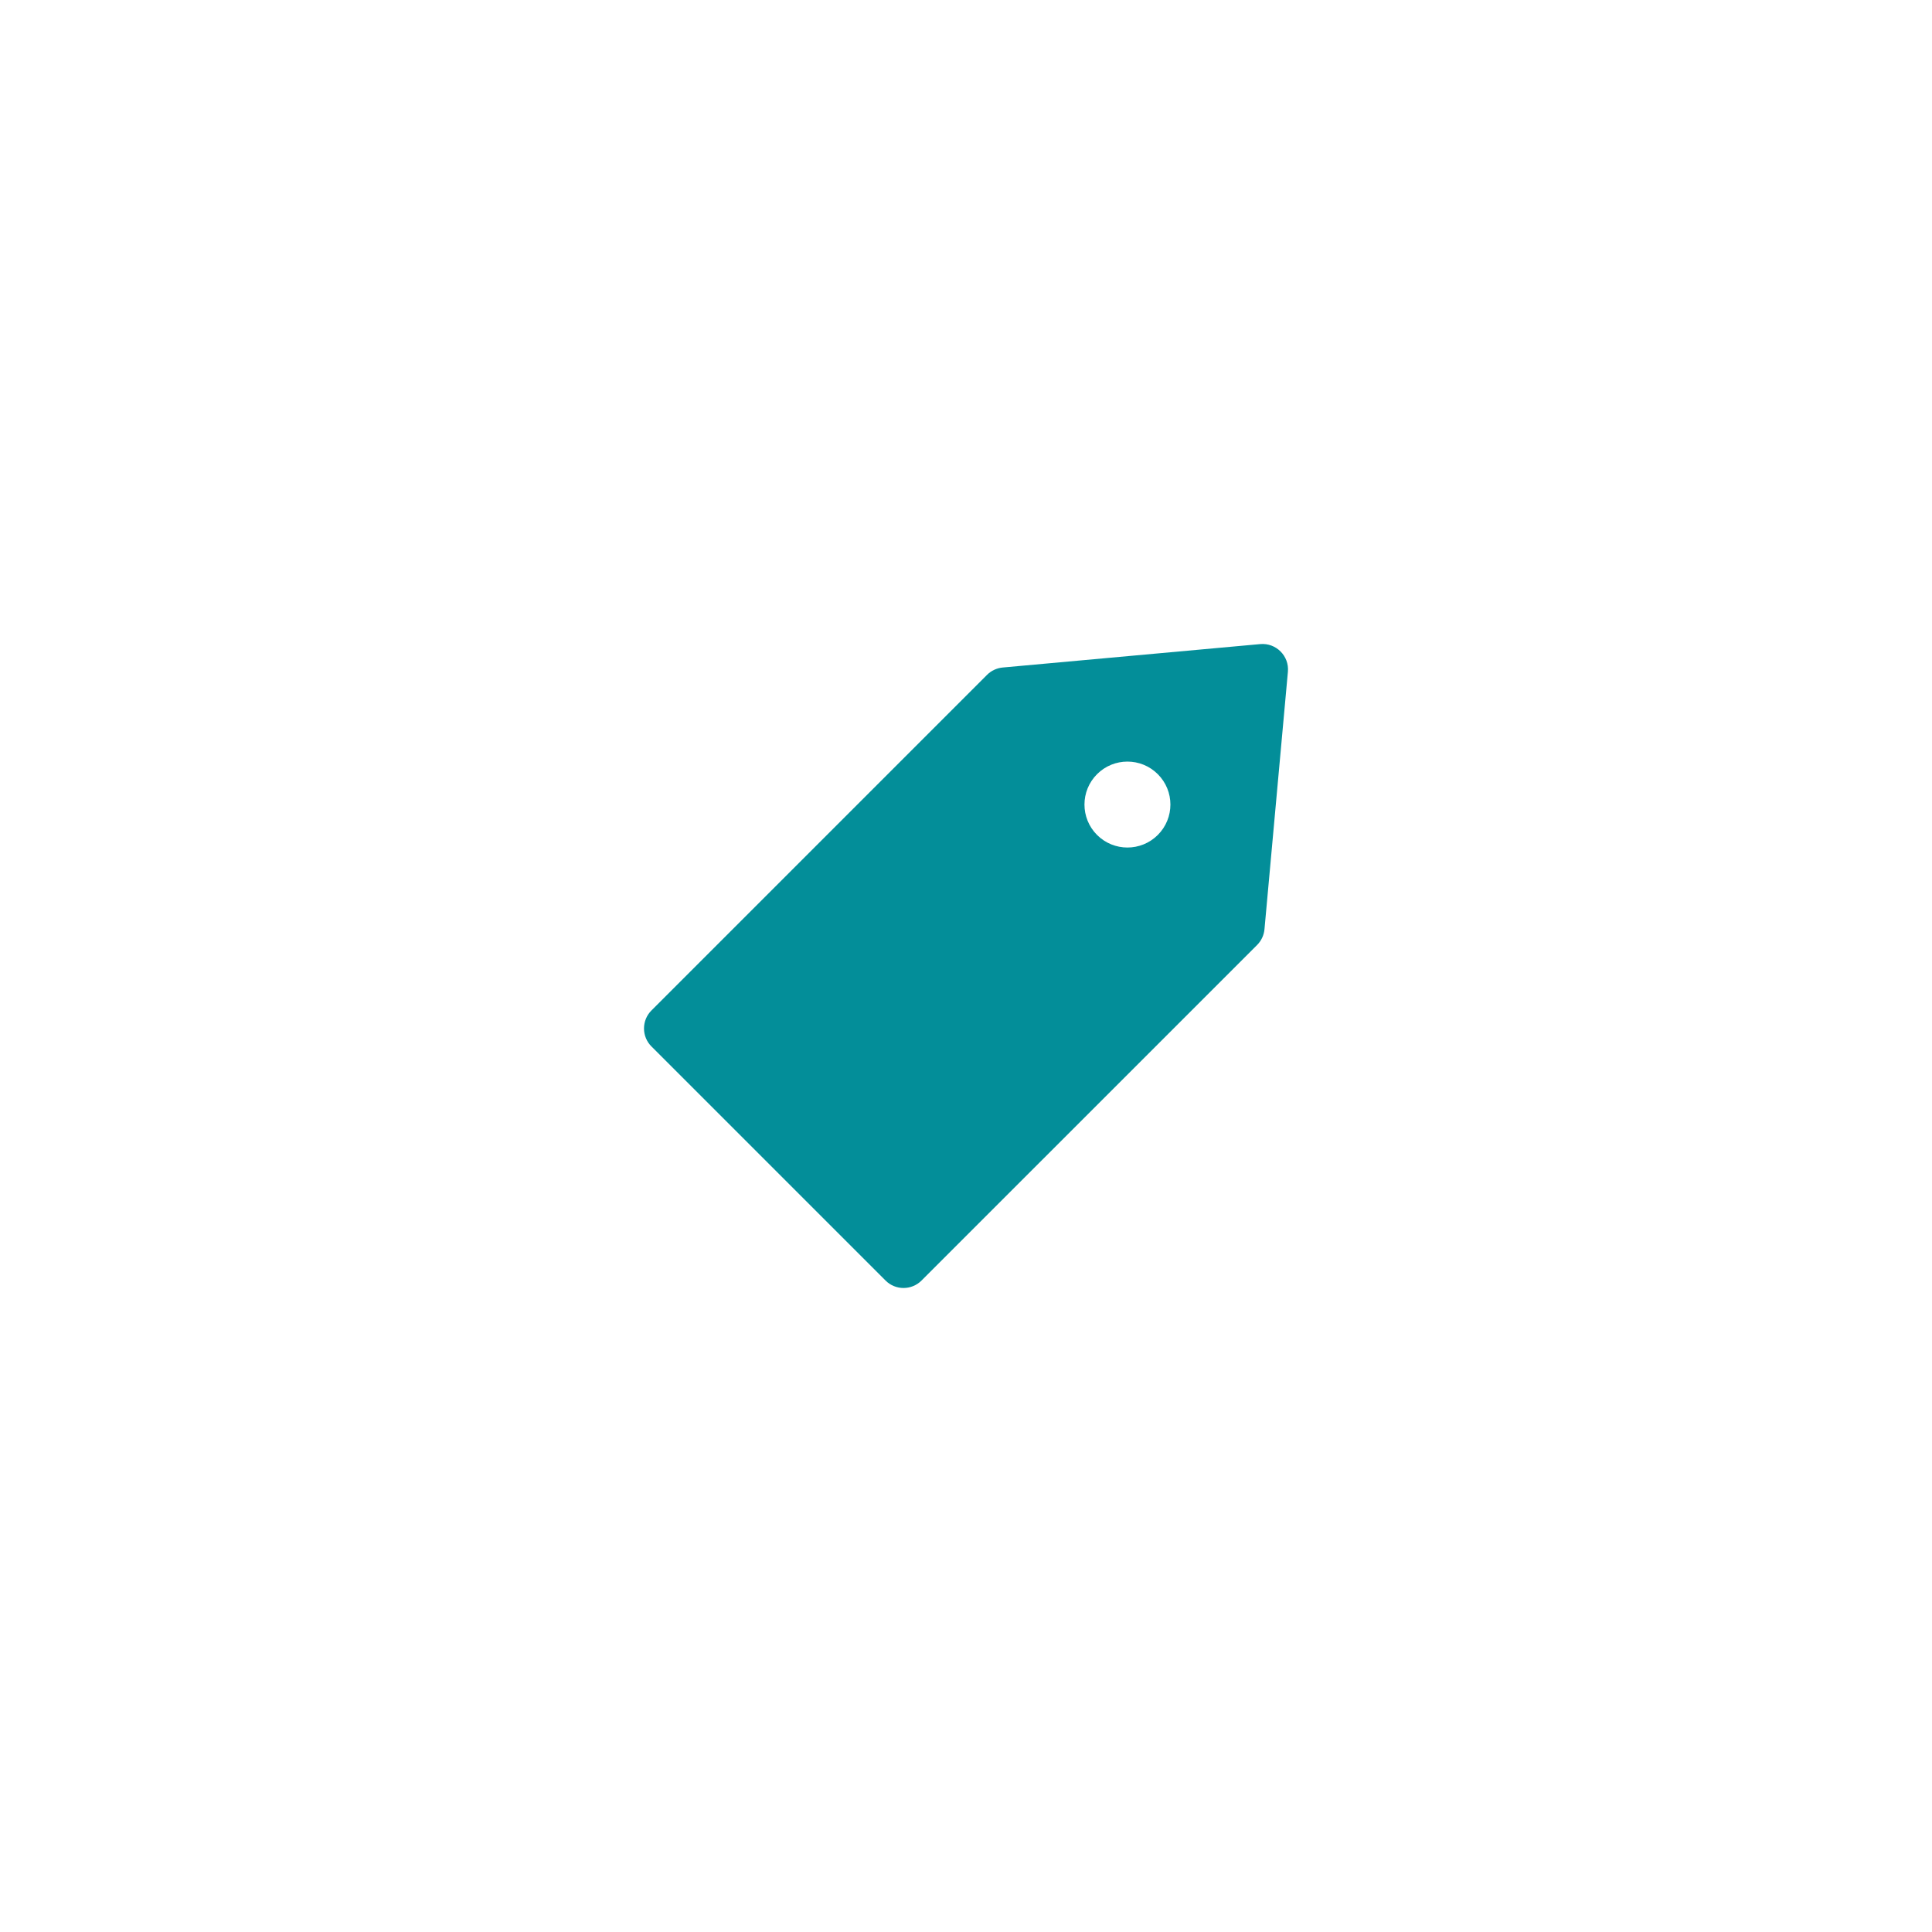 <?xml version="1.0" encoding="utf-8"?>
<!-- Generator: Adobe Illustrator 16.0.4, SVG Export Plug-In . SVG Version: 6.00 Build 0)  -->
<!DOCTYPE svg PUBLIC "-//W3C//DTD SVG 1.1//EN" "http://www.w3.org/Graphics/SVG/1.1/DTD/svg11.dtd">
<svg version="1.1" id="Layer_1" xmlns="http://www.w3.org/2000/svg" xmlns:xlink="http://www.w3.org/1999/xlink" x="0px" y="0px" viewBox="0 0 120 120" enable-background="new 0 0 120 120" xml:space="preserve">
<path fill="#038E99" d="M78.275,40.006L62.283,41.46c-0.369,0.034-0.715,0.195-0.977,0.457L40.463,62.761
	c-0.617,0.618-0.617,1.62,0,2.236l14.539,14.539c0.617,0.618,1.619,0.618,2.236,0l20.846-20.844c0.26-0.262,0.422-0.607,0.455-0.976
	l1.455-15.993C80.084,40.742,79.258,39.917,78.275,40.006z M71.914,51.86c-1.043,1.042-2.732,1.042-3.775,0
	c-1.041-1.042-1.041-2.732,0-3.774c1.043-1.043,2.732-1.043,3.775,0C72.957,49.127,72.957,50.817,71.914,51.86z"/>
</svg>
